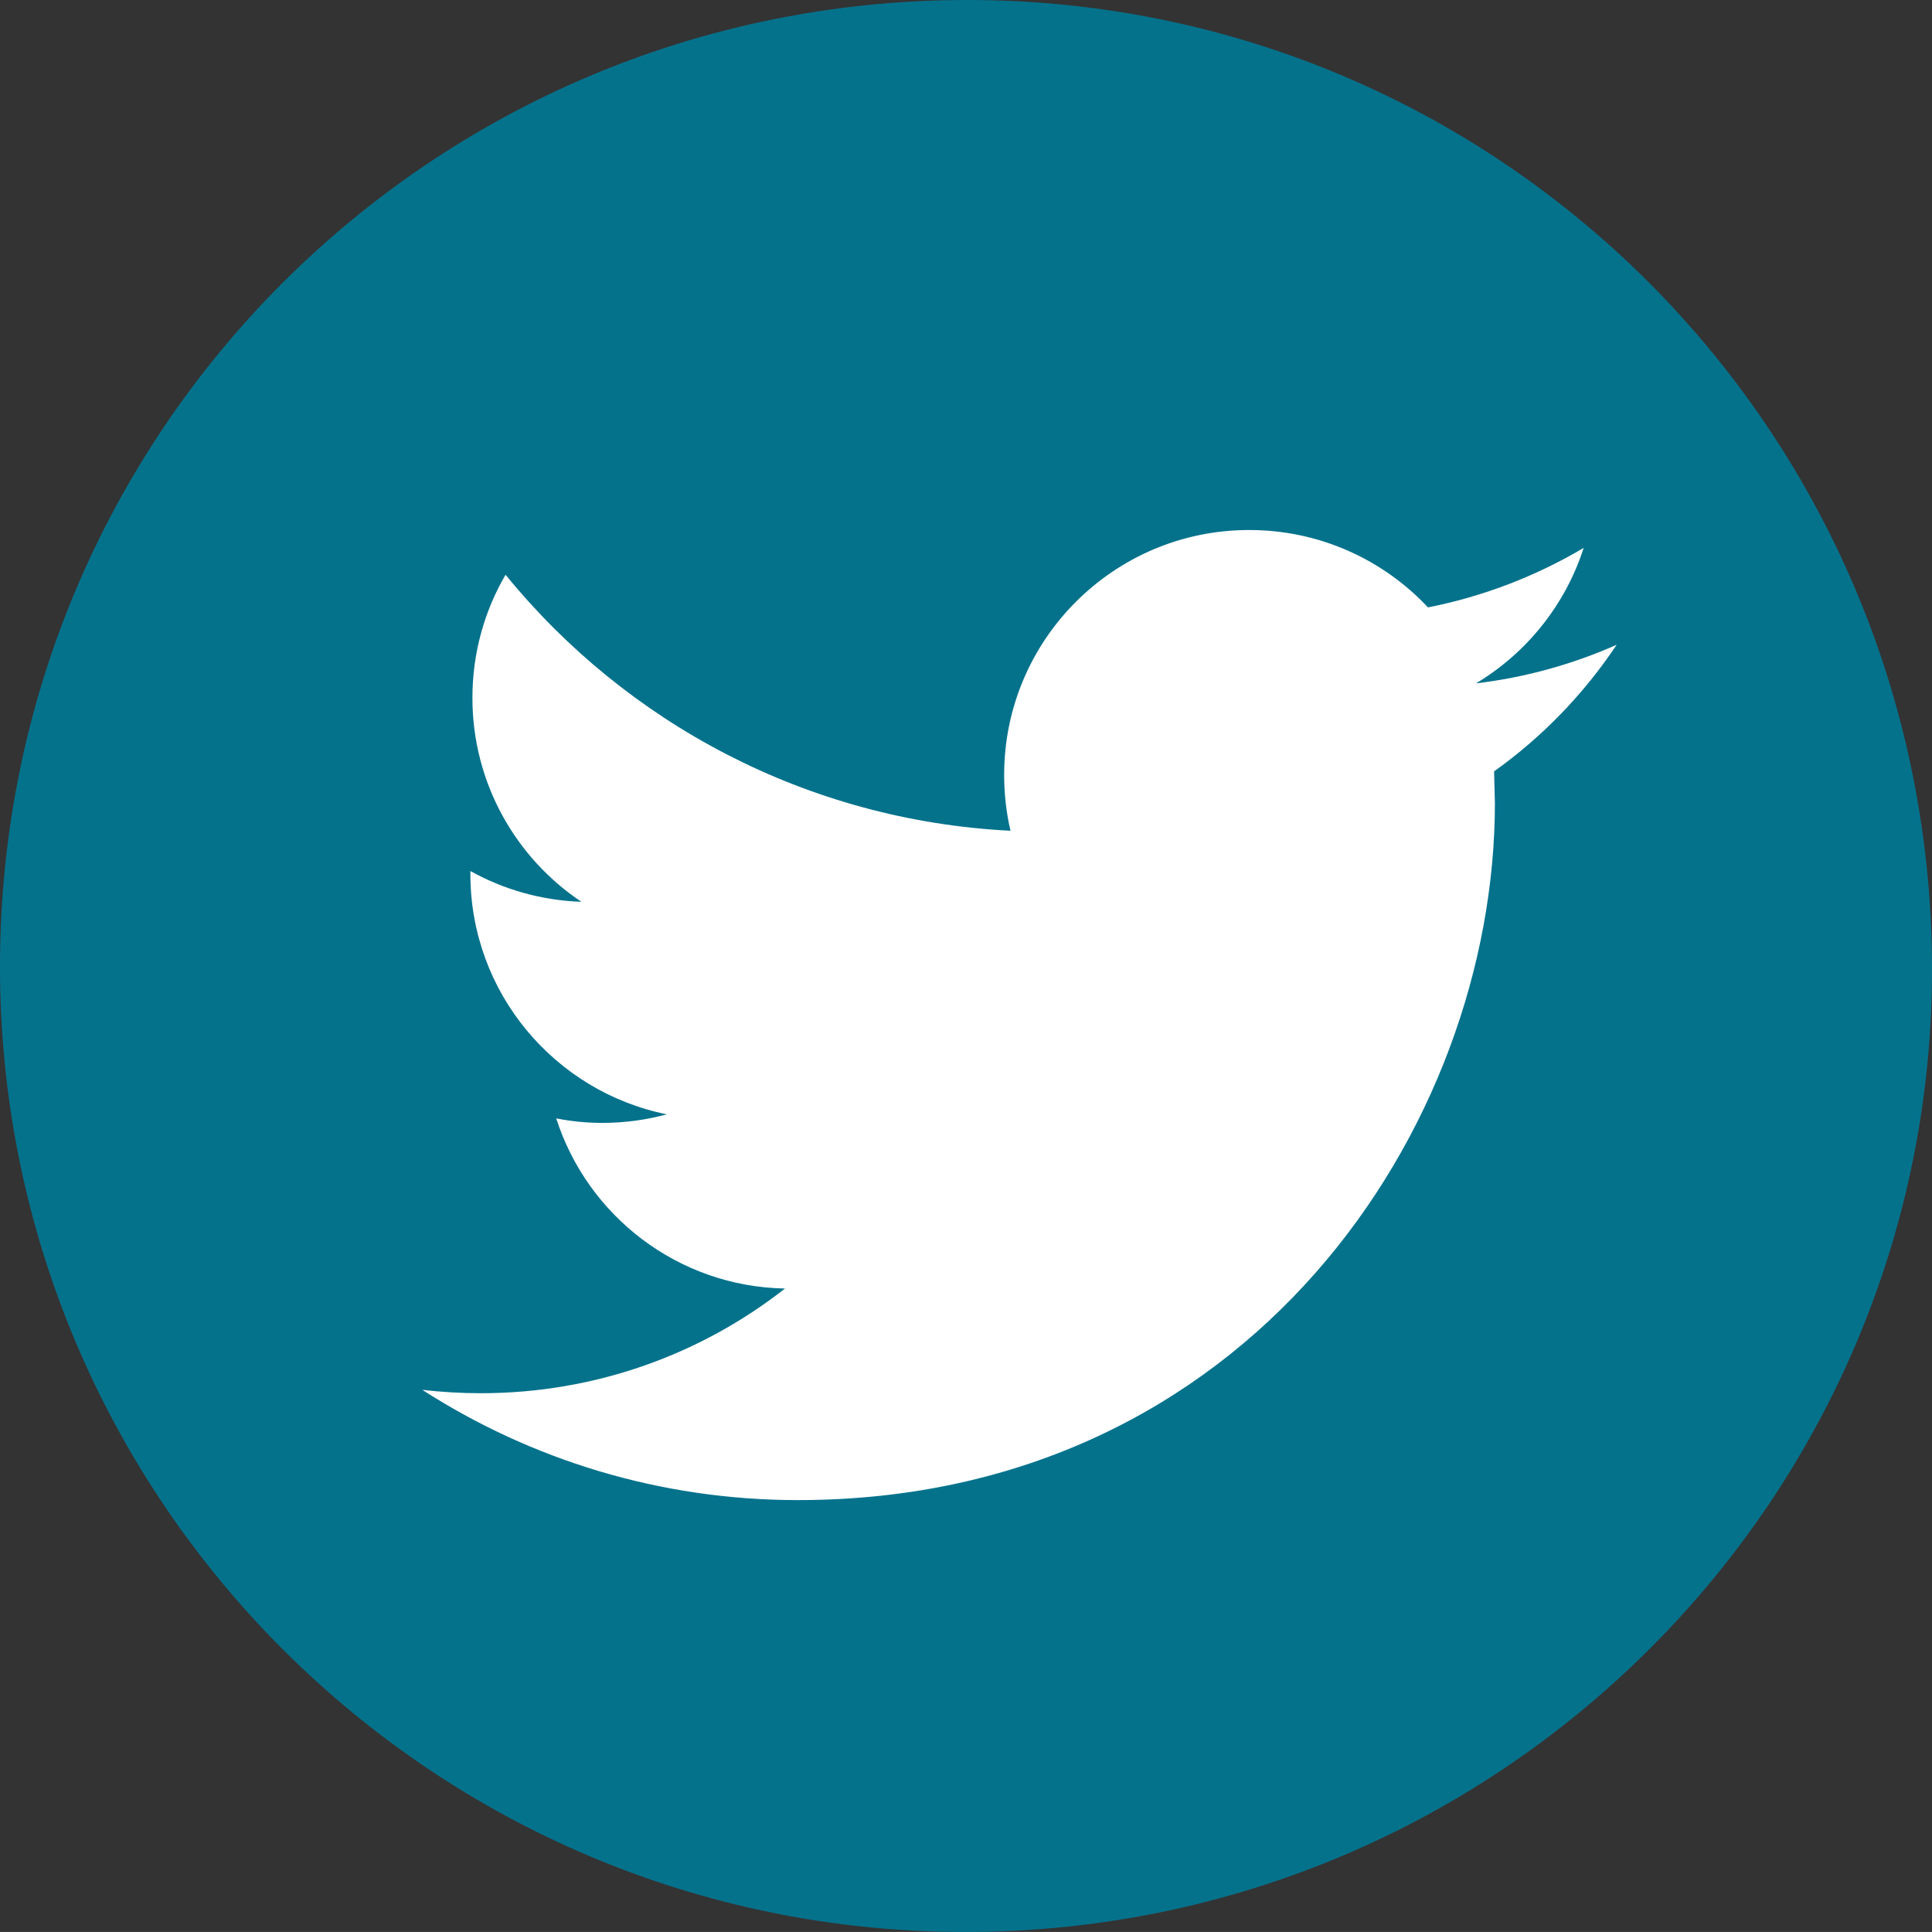 <?xml version="1.0" encoding="utf-8"?>
<!-- Generator: Adobe Illustrator 16.0.0, SVG Export Plug-In . SVG Version: 6.00 Build 0)  -->
<!DOCTYPE svg PUBLIC "-//W3C//DTD SVG 1.1//EN" "http://www.w3.org/Graphics/SVG/1.1/DTD/svg11.dtd">
<svg version="1.1" id="Capa_1" xmlns="http://www.w3.org/2000/svg" xmlns:xlink="http://www.w3.org/1999/xlink" x="0px" y="0px"
	 width="133.442px" height="133.44px" viewBox="-12.408 2.574 133.442 133.44"
	 enable-background="new -12.408 2.574 133.442 133.44" xml:space="preserve">
<rect x="-12.408" y="2.574" width="133.442" height="133.44" fill="#333333" stroke="none"/>
<g id="d9kYbQ.tif">
	<g>
		<path fill-rule="evenodd" clip-rule="evenodd" fill="#05728C" d="M54.269,2.574c36.792-0.078,66.581,29.642,66.765,66.609
			c0.183,36.792-29.736,66.78-66.681,66.832c-36.888,0.052-66.805-29.858-66.762-66.748C-12.365,32.379,17.354,2.653,54.269,2.574z"
			/>
	</g>
</g>
<g>
	<g>
		<path fill="#FFFFFF" d="M99.254,47.108c-3.036,1.346-6.294,2.258-9.717,2.666c3.495-2.093,6.17-5.412,7.438-9.355
			c-3.278,1.938-6.896,3.345-10.752,4.108c-3.089-3.294-7.479-5.345-12.351-5.345c-9.346,0-16.923,7.577-16.923,16.917
			c0,1.325,0.149,2.619,0.438,3.855c-14.061-0.706-26.53-7.443-34.876-17.681c-1.458,2.495-2.289,5.402-2.289,8.505
			c0,5.872,2.99,11.052,7.525,14.083c-2.773-0.093-5.38-0.856-7.665-2.124v0.211c0,8.196,5.835,15.036,13.572,16.592
			c-1.417,0.383-2.912,0.593-4.458,0.593c-1.093,0-2.15-0.107-3.186-0.314c2.154,6.728,8.401,11.619,15.803,11.753
			c-5.788,4.536-13.087,7.232-21.014,7.232c-1.367,0-2.712-0.082-4.037-0.232c7.489,4.811,16.381,7.613,25.938,7.613
			c31.129,0,48.144-25.782,48.144-48.143l-0.057-2.19C94.115,53.48,96.991,50.501,99.254,47.108z"/>
	</g>
</g>
</svg>
